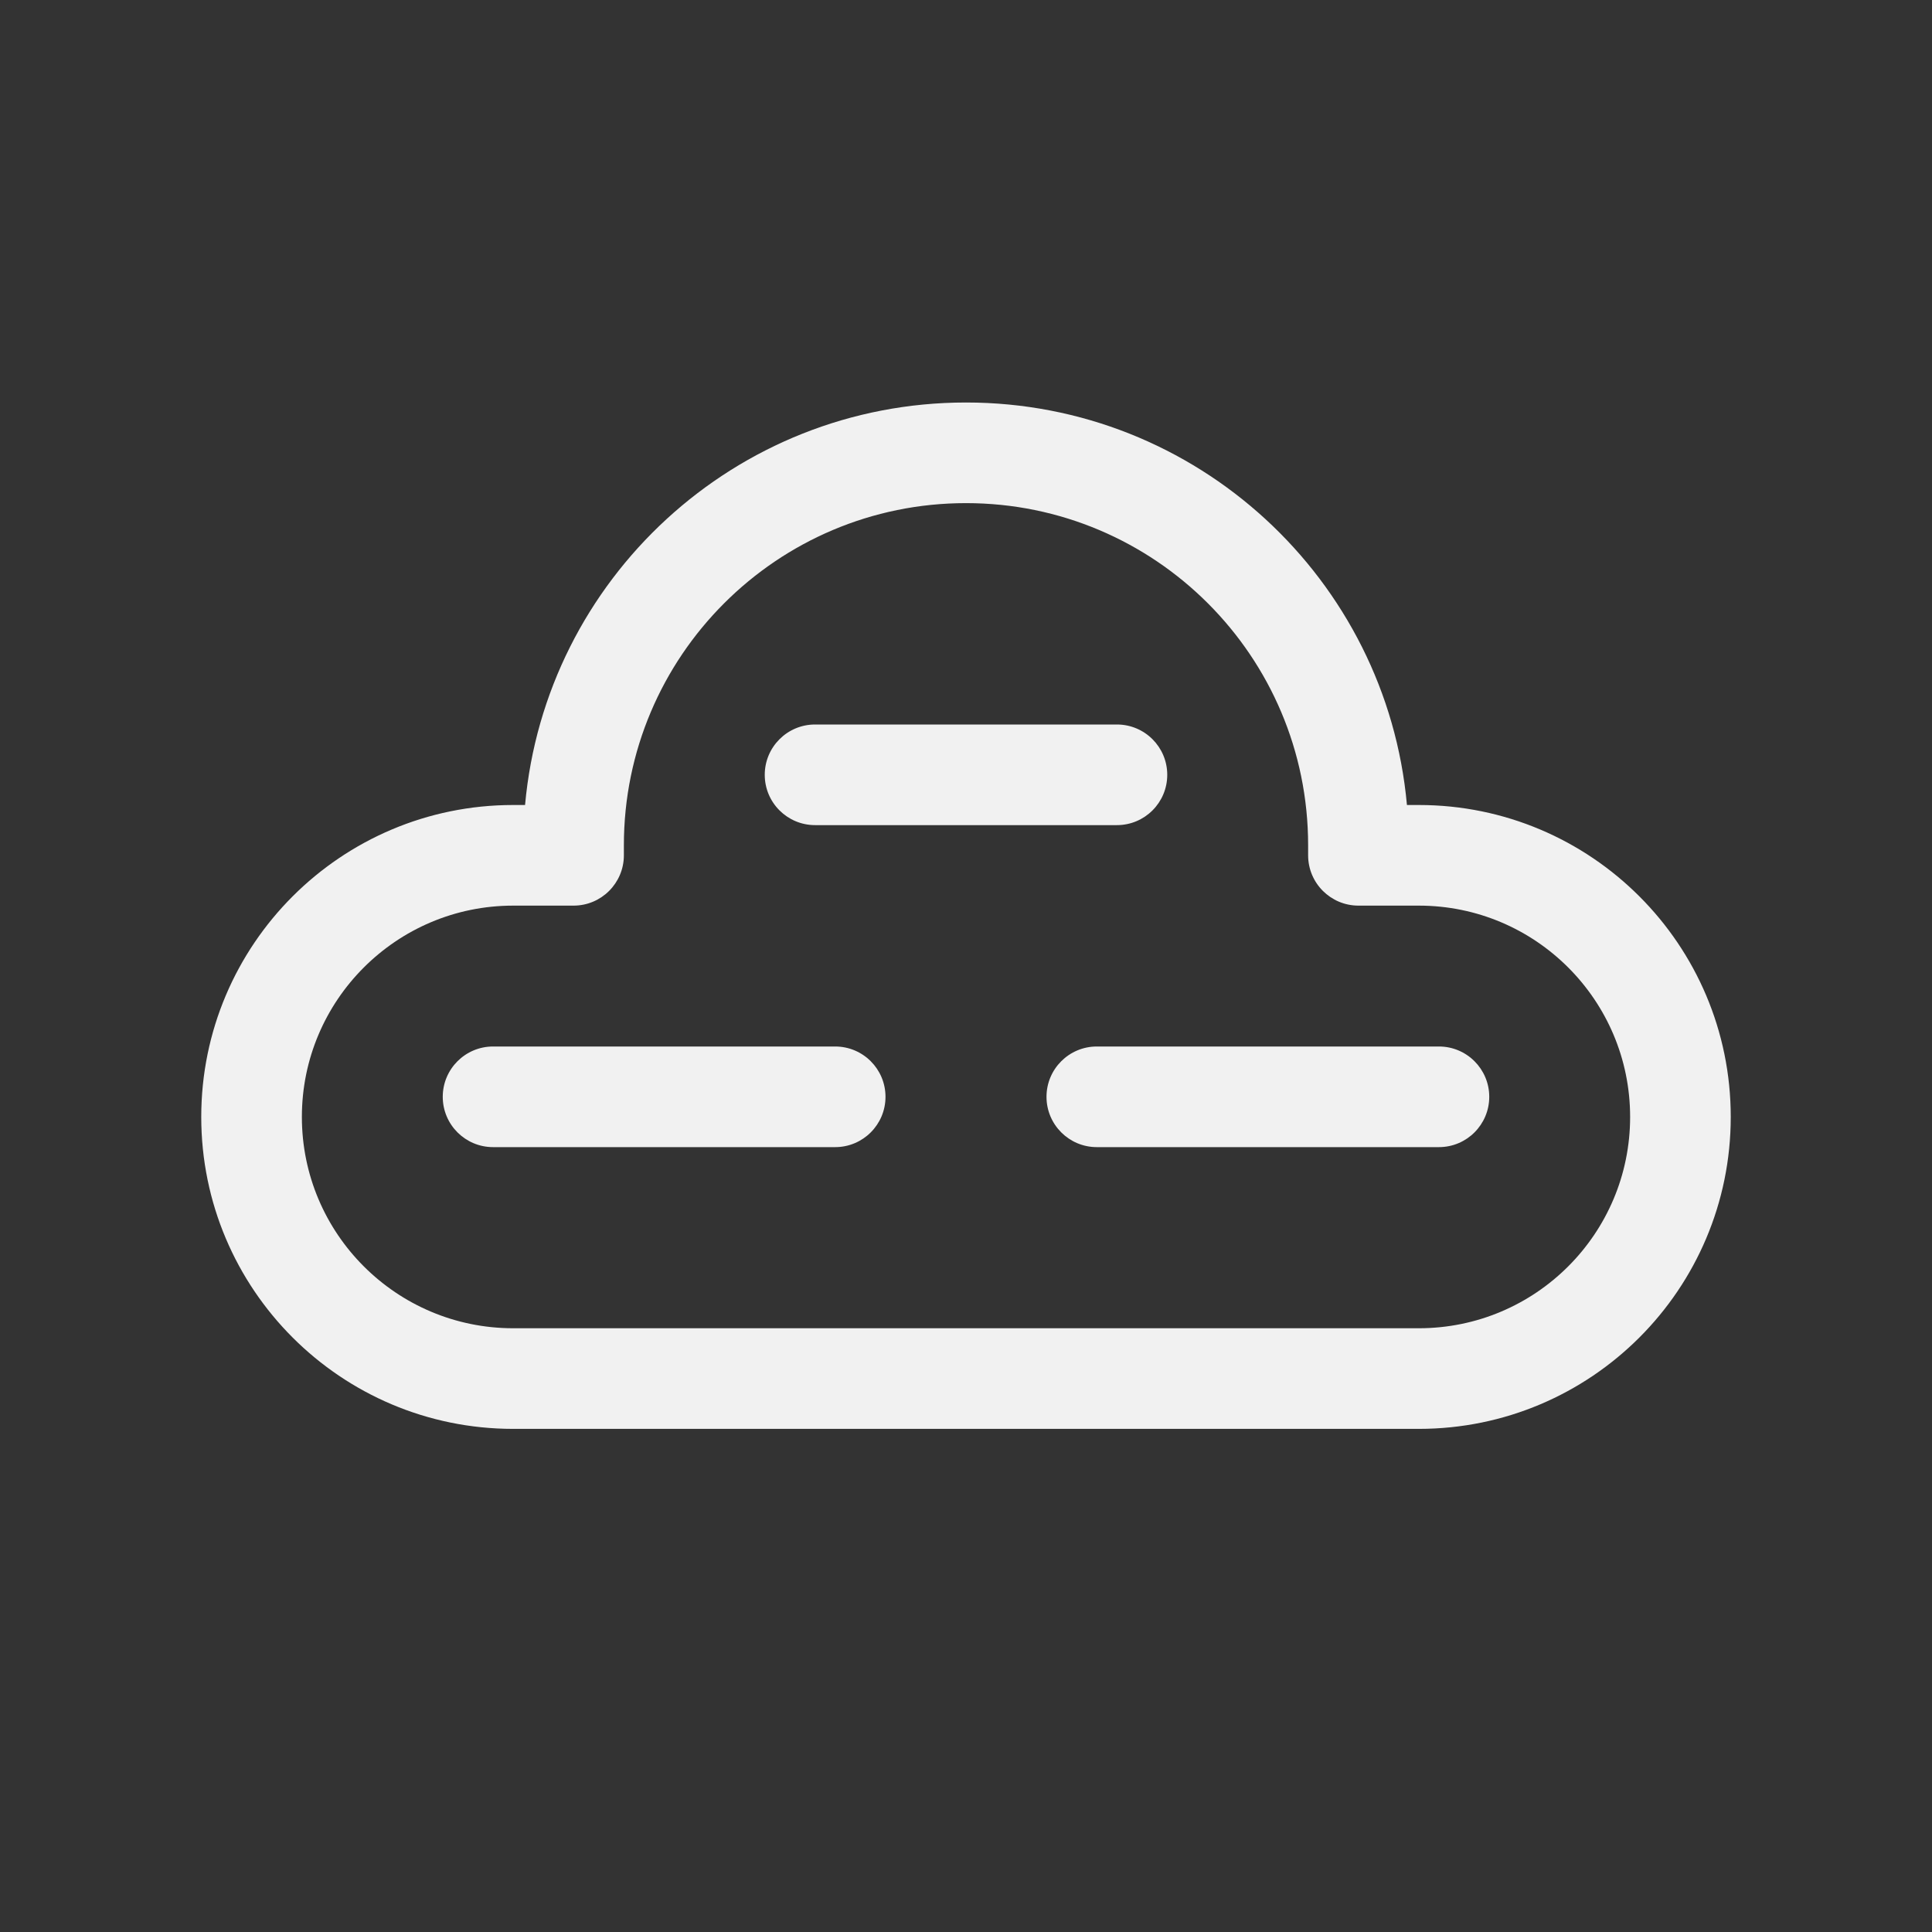 <svg width="48" height="48" viewBox="0 0 48 48" fill="none" xmlns="http://www.w3.org/2000/svg">
<rect x="0" y="0" width="48" height="48" fill="#333333" stroke="none"/>
<path d="M20.25 18C19.56 18 19 18.56 19 19.25C19 19.94 19.56 20.5 20.25 20.5H27.75C28.44 20.5 29 19.94 29 19.25C29 18.56 28.44 18 27.75 18H20.25ZM11 27.25C11 26.56 11.56 26 12.25 26H20.75C21.44 26 22 26.56 22 27.25C22 27.94 21.44 28.5 20.75 28.5H12.25C11.56 28.5 11 27.94 11 27.25ZM27.25 26C26.56 26 26 26.56 26 27.25C26 27.94 26.56 28.5 27.25 28.5H35.75C36.44 28.5 37 27.94 37 27.25C37 26.56 36.44 26 35.75 26H27.25ZM24 10C18.262 10 13.55 14.393 13.045 20H12.75C8.47 20 5 23.47 5 27.75C5 32.03 8.47 35.5 12.75 35.5H35.25C39.53 35.5 43 32.03 43 27.75C43 23.47 39.53 20 35.25 20H34.955C34.45 14.393 29.738 10 24 10ZM15.5 21C15.5 16.306 19.306 12.5 24 12.5C28.694 12.5 32.5 16.306 32.5 21V21.25C32.5 21.94 33.06 22.5 33.75 22.5H35.25C38.15 22.5 40.5 24.851 40.5 27.75C40.5 30.649 38.15 33 35.25 33H12.75C9.851 33 7.5 30.649 7.5 27.75C7.5 24.851 9.851 22.5 12.75 22.5H14.25C14.94 22.5 15.5 21.94 15.5 21.25V21Z" fill="#F1F1F1"/>
</svg>
